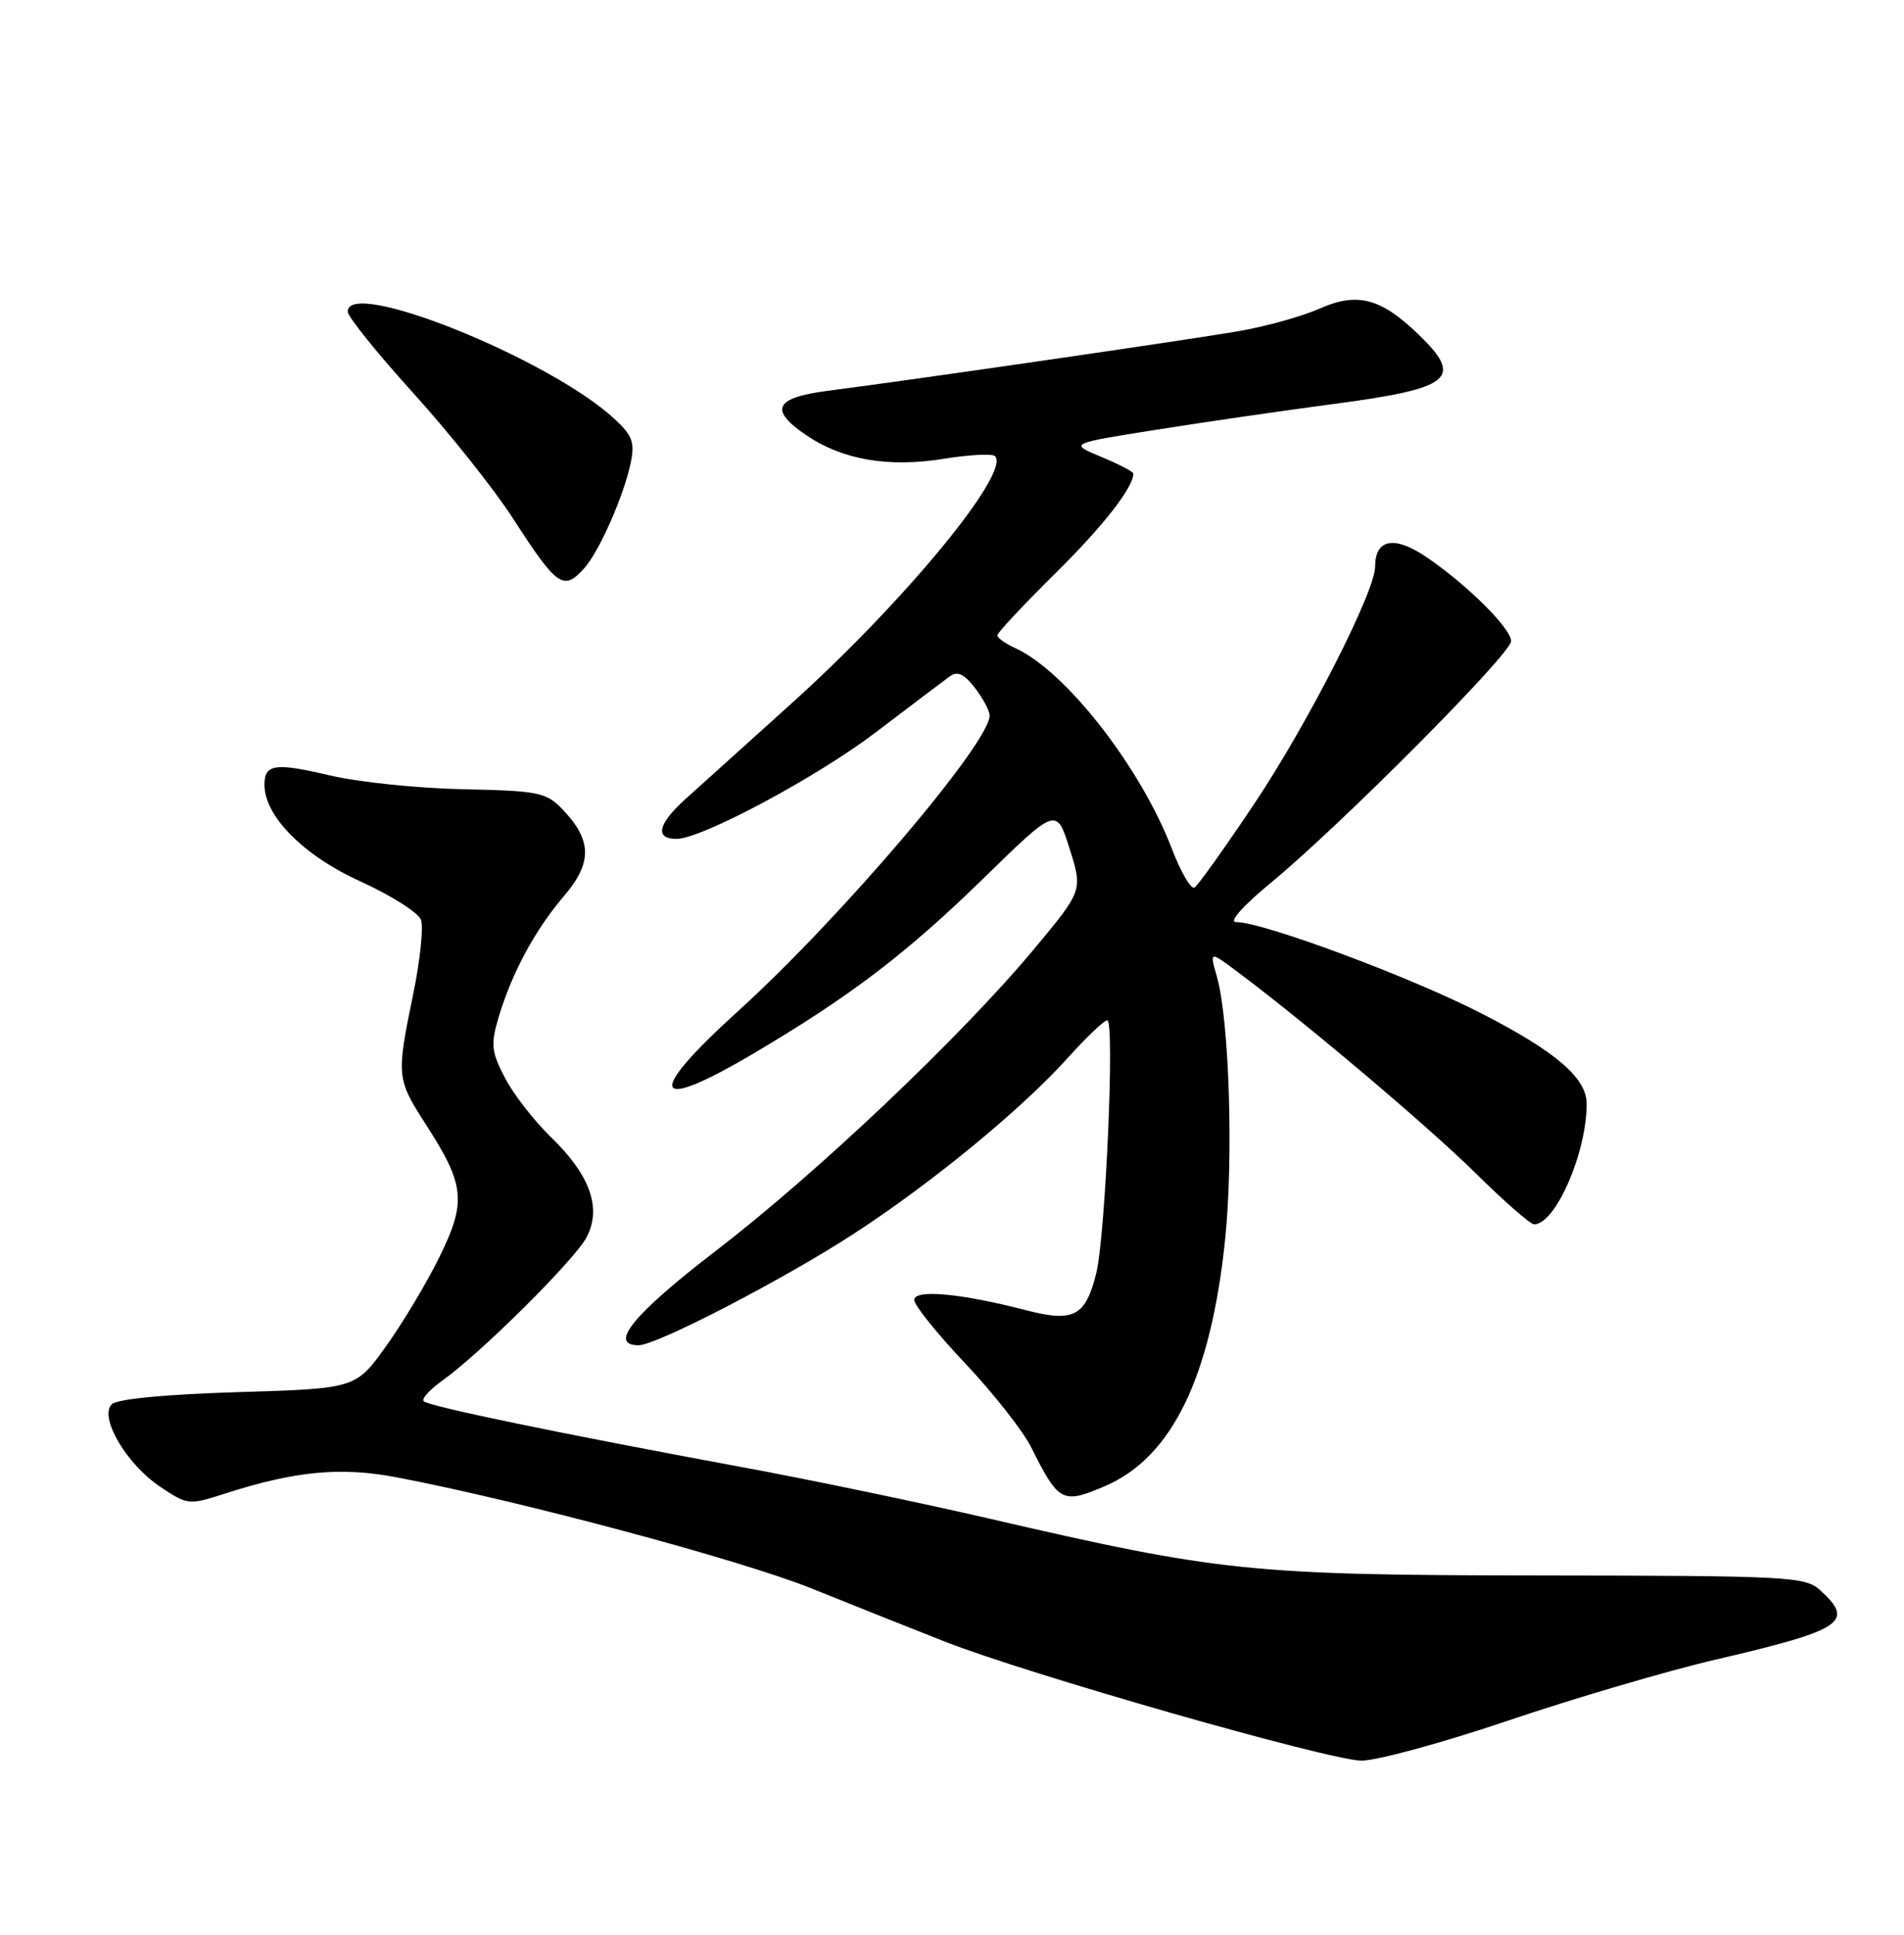 <?xml version="1.0" encoding="UTF-8" standalone="no"?>
<!DOCTYPE svg PUBLIC "-//W3C//DTD SVG 1.1//EN" "http://www.w3.org/Graphics/SVG/1.1/DTD/svg11.dtd" >
<svg xmlns="http://www.w3.org/2000/svg" xmlns:xlink="http://www.w3.org/1999/xlink" version="1.1" viewBox="0 0 252 256">
 <g >
 <path fill="currentColor"
d=" M 199.67 227.64 C 208.38 224.70 220.68 221.08 227.00 219.61 C 243.96 215.66 245.55 214.61 240.89 210.40 C 238.91 208.61 236.78 208.50 204.14 208.46 C 165.58 208.42 161.44 208.00 131.00 200.95 C 121.92 198.85 107.01 195.74 97.85 194.06 C 74.26 189.70 56.75 186.08 56.08 185.41 C 55.76 185.10 56.85 183.88 58.50 182.71 C 63.57 179.11 76.11 166.66 77.65 163.69 C 79.66 159.82 78.10 155.47 72.90 150.44 C 70.66 148.27 67.92 144.74 66.81 142.58 C 65.02 139.12 64.93 138.18 66.00 134.58 C 67.76 128.71 70.79 123.08 74.62 118.59 C 78.42 114.15 78.37 111.18 74.44 107.08 C 72.29 104.84 71.28 104.64 61.31 104.43 C 55.36 104.31 47.42 103.49 43.66 102.60 C 36.41 100.89 35.00 101.09 35.00 103.83 C 35.00 107.98 40.14 113.18 47.63 116.59 C 51.71 118.45 55.35 120.74 55.71 121.69 C 56.07 122.63 55.61 127.08 54.68 131.58 C 52.44 142.47 52.47 142.74 56.45 148.92 C 61.53 156.81 61.75 159.04 58.15 166.34 C 56.48 169.74 53.31 175.04 51.10 178.12 C 47.08 183.73 47.08 183.73 31.50 184.20 C 21.84 184.50 15.49 185.11 14.79 185.81 C 13.08 187.52 16.74 193.74 21.20 196.72 C 24.81 199.14 25.01 199.16 29.70 197.65 C 39.06 194.63 45.10 194.06 52.53 195.48 C 68.96 198.62 98.05 206.41 107.39 210.17 C 112.95 212.41 120.88 215.57 125.00 217.19 C 135.91 221.49 175.87 232.91 180.17 232.96 C 182.19 232.98 190.97 230.59 199.67 227.64 Z  M 146.28 196.62 C 155.11 192.82 160.26 182.23 162.15 164.00 C 163.27 153.11 162.70 134.92 161.04 129.15 C 160.09 125.83 160.09 125.83 163.80 128.60 C 172.88 135.39 189.06 149.07 195.32 155.25 C 199.08 158.96 202.55 162.00 203.04 162.00 C 205.87 162.00 210.00 152.55 210.00 146.06 C 210.00 142.64 205.95 139.16 196.09 134.10 C 186.67 129.26 167.16 122.00 163.57 122.00 C 162.60 122.00 164.54 119.82 168.20 116.81 C 177.36 109.27 200.00 86.51 200.00 84.84 C 200.00 83.12 193.99 77.19 188.61 73.59 C 184.48 70.84 182.00 71.36 182.00 74.98 C 182.00 78.27 173.09 95.76 166.03 106.32 C 162.13 112.15 158.56 117.15 158.10 117.44 C 157.64 117.72 156.29 115.42 155.11 112.33 C 150.97 101.52 141.05 88.80 134.38 85.76 C 133.07 85.17 132.00 84.40 132.00 84.06 C 132.00 83.73 135.41 80.09 139.57 75.97 C 145.98 69.65 150.00 64.52 150.00 62.66 C 150.00 62.42 148.09 61.42 145.75 60.45 C 141.50 58.69 141.50 58.69 153.00 56.87 C 159.32 55.86 169.89 54.33 176.47 53.46 C 192.16 51.39 193.77 50.07 187.75 44.26 C 182.74 39.43 179.65 38.62 174.64 40.84 C 172.33 41.86 167.54 43.20 163.97 43.81 C 157.63 44.92 121.33 50.19 109.50 51.72 C 102.49 52.63 101.75 54.24 106.79 57.64 C 111.56 60.85 117.62 61.88 124.89 60.71 C 128.28 60.16 131.34 60.00 131.69 60.35 C 133.82 62.49 119.71 79.62 104.70 93.13 C 99.09 98.18 92.80 103.85 90.73 105.72 C 87.07 109.02 86.62 111.00 89.54 111.00 C 92.85 111.00 108.12 102.83 115.91 96.90 C 120.53 93.38 124.94 90.05 125.70 89.50 C 126.72 88.76 127.59 89.15 129.02 91.00 C 130.08 92.38 130.97 94.02 130.98 94.66 C 131.05 98.24 111.21 121.55 97.62 133.85 C 85.33 144.98 86.24 147.37 99.72 139.40 C 112.49 131.86 119.97 126.17 130.17 116.22 C 139.83 106.79 139.83 106.79 141.57 112.31 C 143.31 117.83 143.31 117.83 136.78 125.67 C 127.16 137.19 108.12 155.24 94.75 165.50 C 83.83 173.89 80.46 178.00 84.52 178.00 C 86.89 178.00 103.60 169.35 113.00 163.25 C 123.23 156.61 135.25 146.74 141.34 139.96 C 143.80 137.23 146.14 135.00 146.55 135.00 C 147.56 135.00 146.32 163.52 145.09 168.47 C 143.68 174.17 142.11 175.00 135.83 173.37 C 127.20 171.13 121.00 170.56 121.00 172.01 C 121.00 172.70 124.04 176.48 127.75 180.40 C 131.46 184.33 135.40 189.33 136.49 191.52 C 140.13 198.80 140.62 199.05 146.28 196.62 Z  M 77.31 75.21 C 79.29 73.02 82.56 65.63 83.47 61.27 C 84.04 58.55 83.71 57.63 81.34 55.44 C 72.73 47.46 45.91 36.68 46.03 41.25 C 46.05 41.94 49.95 46.77 54.69 52.00 C 59.43 57.23 65.34 64.65 67.83 68.50 C 73.75 77.66 74.57 78.24 77.31 75.21 Z "/>
</g>
</svg>
